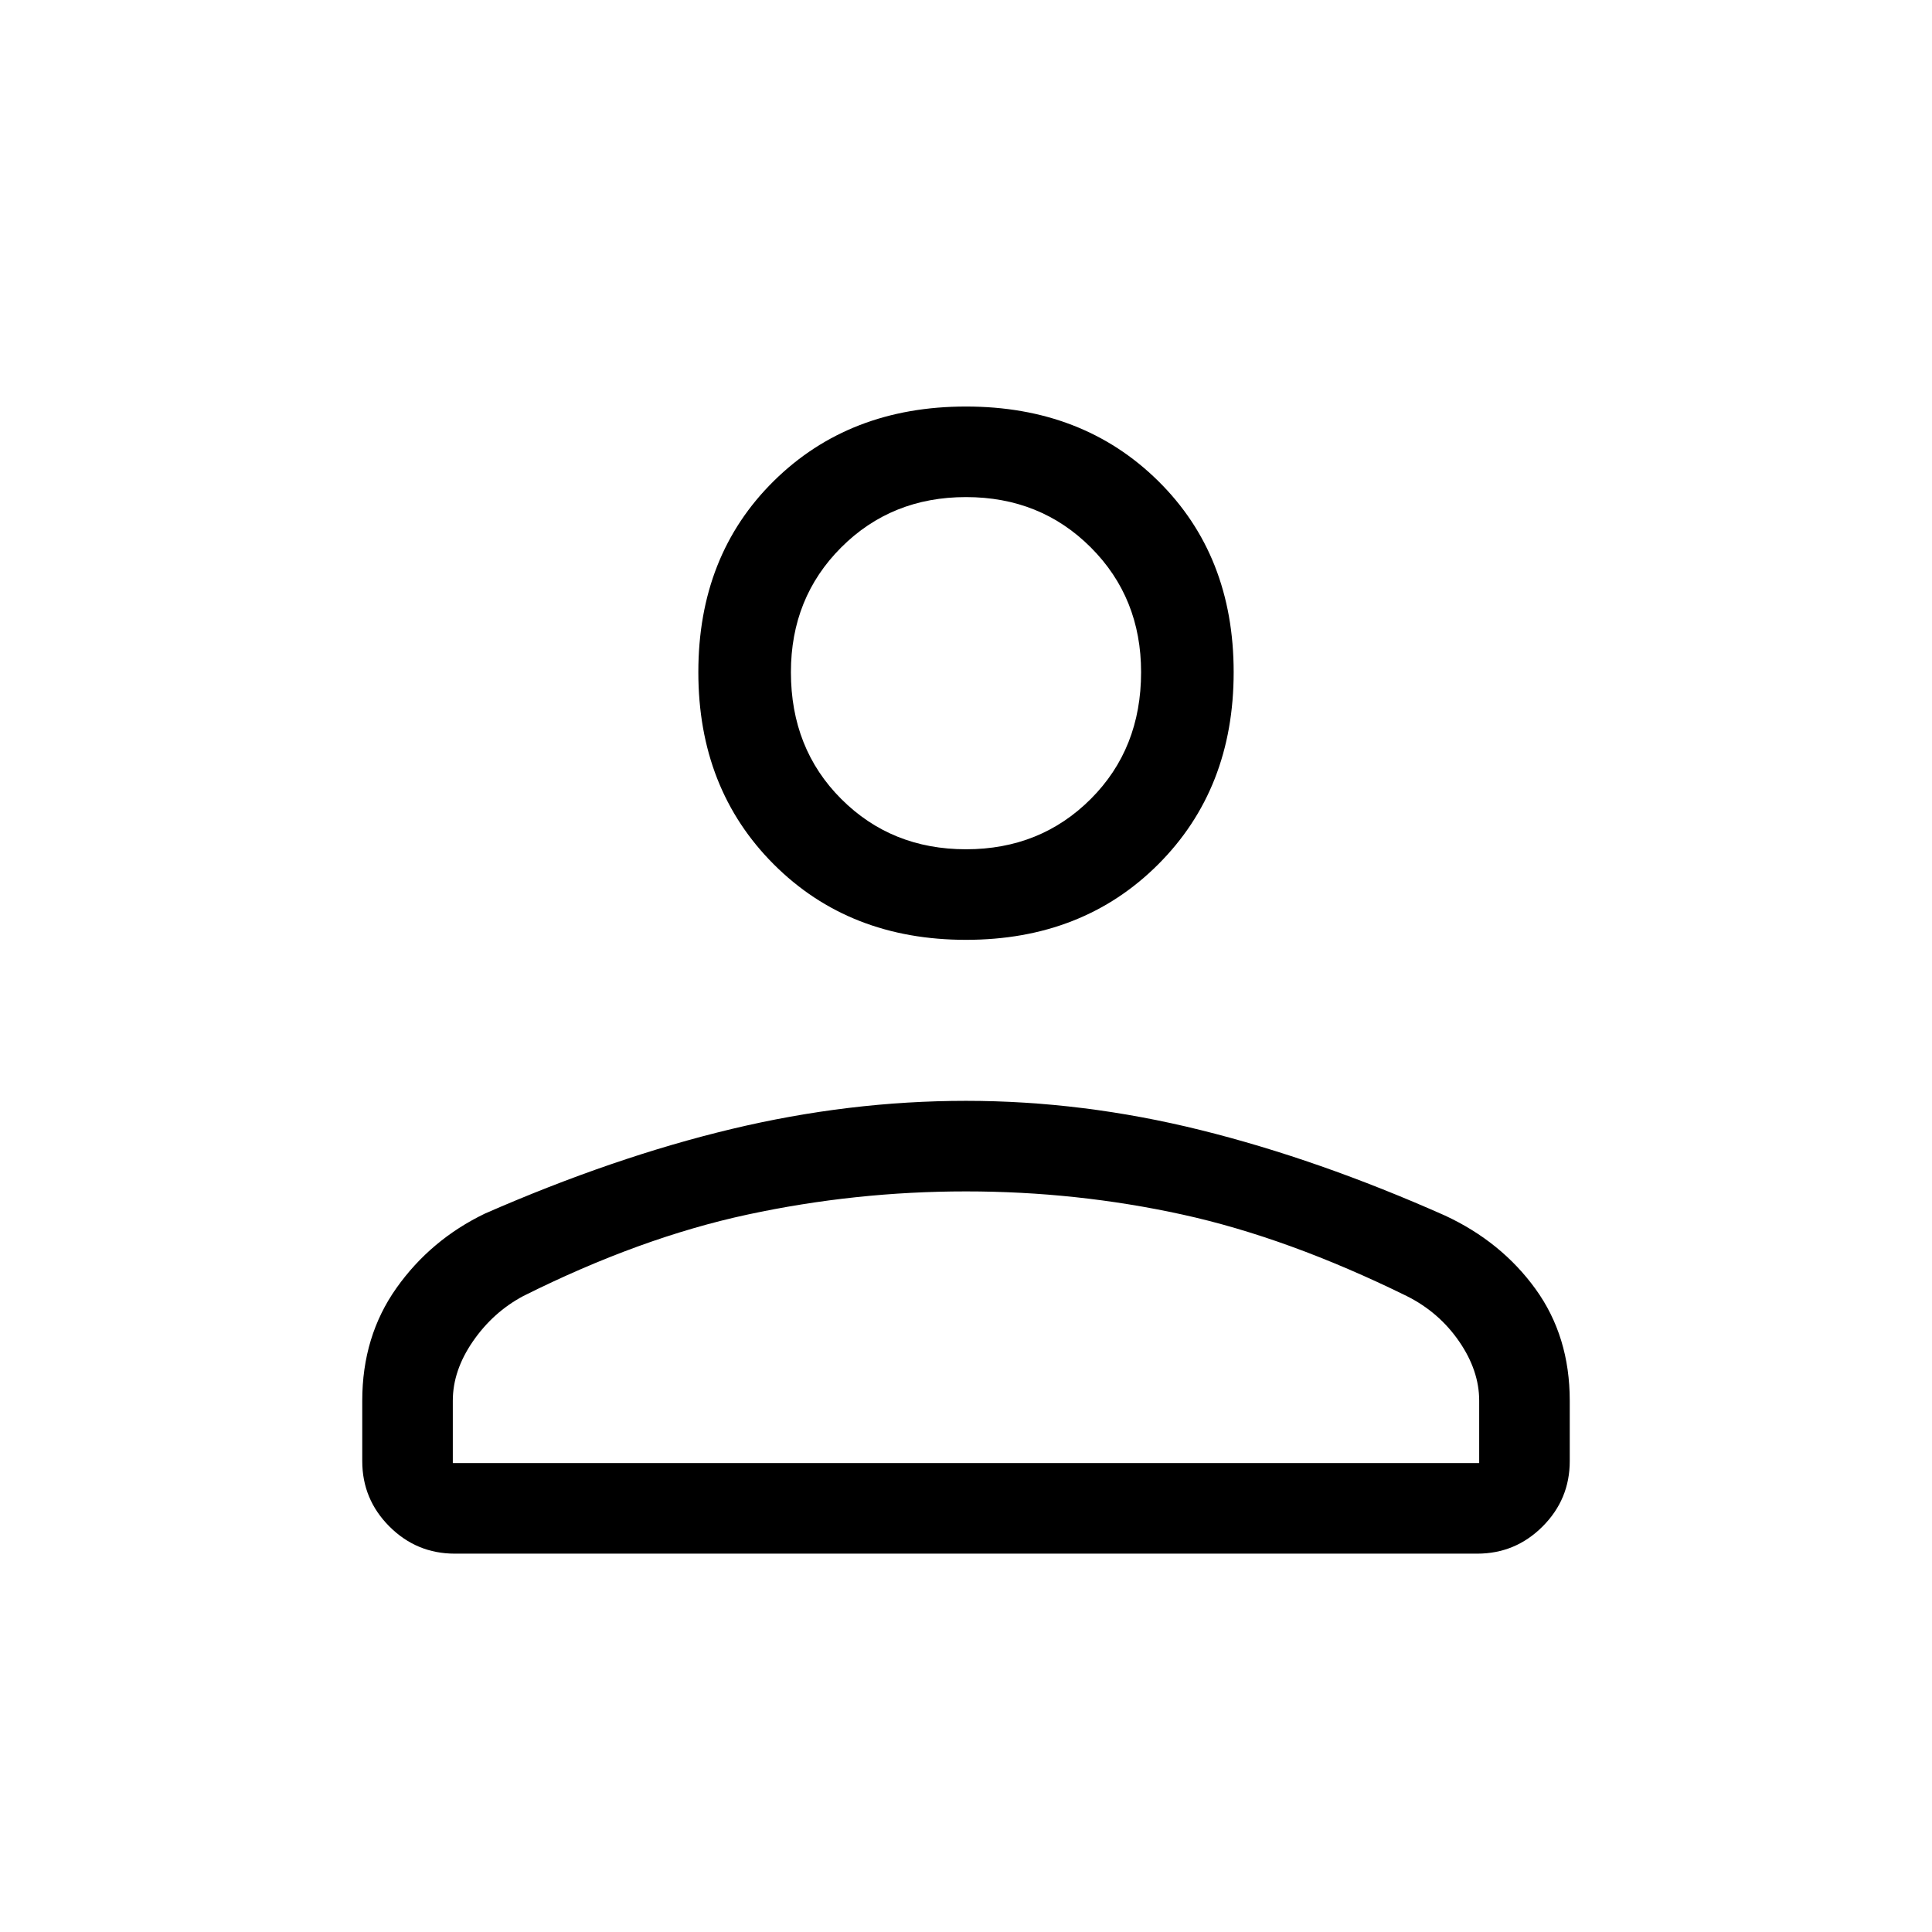 <svg xmlns="http://www.w3.org/2000/svg" height="48" width="48"><path d="M24 23.35q-2.9 0-4.775-1.875Q17.35 19.6 17.35 16.7q0-2.9 1.875-4.75T24 10.1q2.9 0 4.775 1.85 1.875 1.85 1.875 4.75t-1.875 4.775Q26.9 23.35 24 23.35ZM36.7 38.6H11.3q-.95 0-1.625-.675T9 36.3v-1.5q0-1.6.85-2.8.85-1.2 2.2-1.85 3.2-1.4 6.125-2.1 2.925-.7 5.825-.7 2.9 0 5.825.725Q32.75 28.8 35.9 30.2q1.4.65 2.25 1.825Q39 33.2 39 34.8v1.5q0 .95-.675 1.625T36.7 38.6Zm-25.45-2.25h25.5V34.8q0-.75-.5-1.475-.5-.725-1.3-1.125-2.95-1.45-5.575-2.025T24 29.6q-2.75 0-5.425.575T13 32.2q-.75.4-1.25 1.125t-.5 1.475ZM24 21.1q1.85 0 3.1-1.25t1.25-3.15q0-1.85-1.25-3.1T24 12.35q-1.85 0-3.1 1.25t-1.25 3.1q0 1.9 1.25 3.15T24 21.1Zm0-4.4Zm0 19.65Z"/></svg>